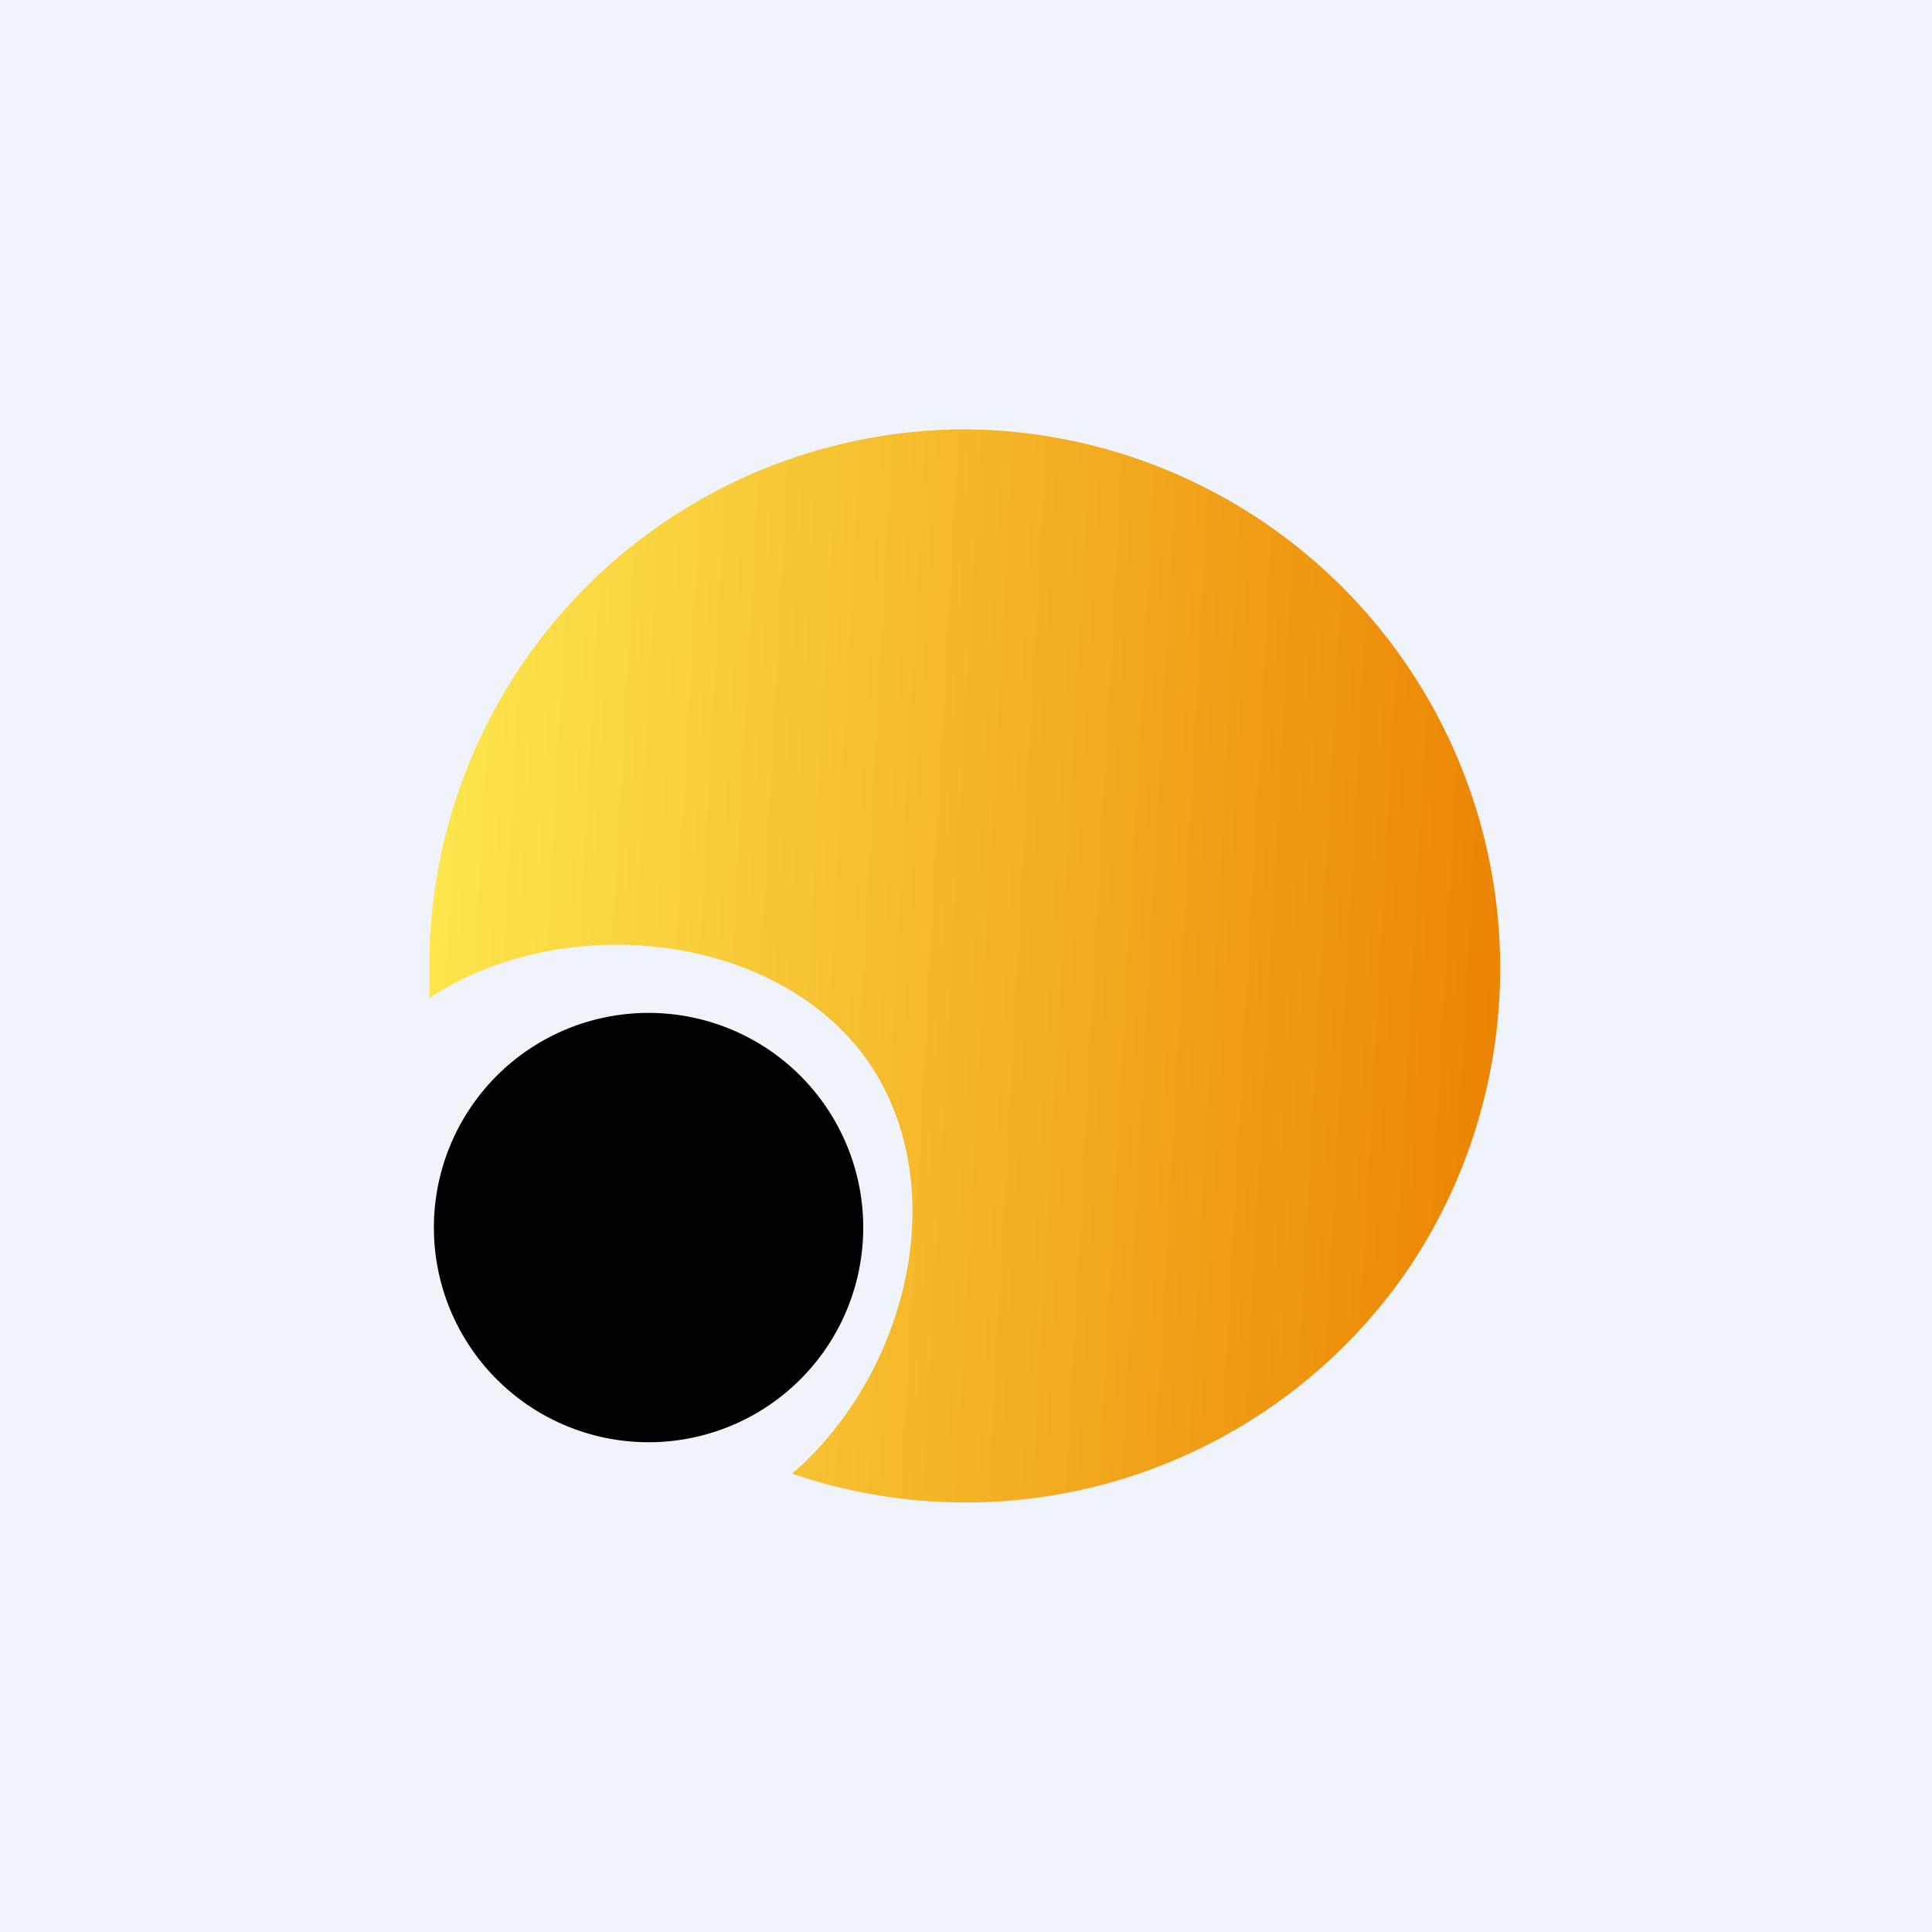 <!-- by TradingView --><svg width="18" height="18" viewBox="0 0 18 18" xmlns="http://www.w3.org/2000/svg"><path fill="#F0F3FA" d="M0 0h18v18H0z"/><path d="M5.63 9.48a2 2 0 1 1 .74 3.93 2 2 0 0 1-.74-3.93Z"/><path d="M9 4a5.02 5.02 0 0 1 4.13 7.81 5 5 0 0 1-5.75 1.92c1.1-.95 1.53-2.76.65-3.92C7.14 8.66 5.2 8.5 4 9.3v-.28A5 5 0 0 1 9 4Z" fill="url(#af0pbmpf2)"/><defs><linearGradient id="af0pbmpf2" x1="3.44" y1="6.24" x2="17.21" y2="6.99" gradientUnits="userSpaceOnUse"><stop stop-color="#FEED53"/><stop offset=".8" stop-color="#EB8100"/></linearGradient></defs></svg>